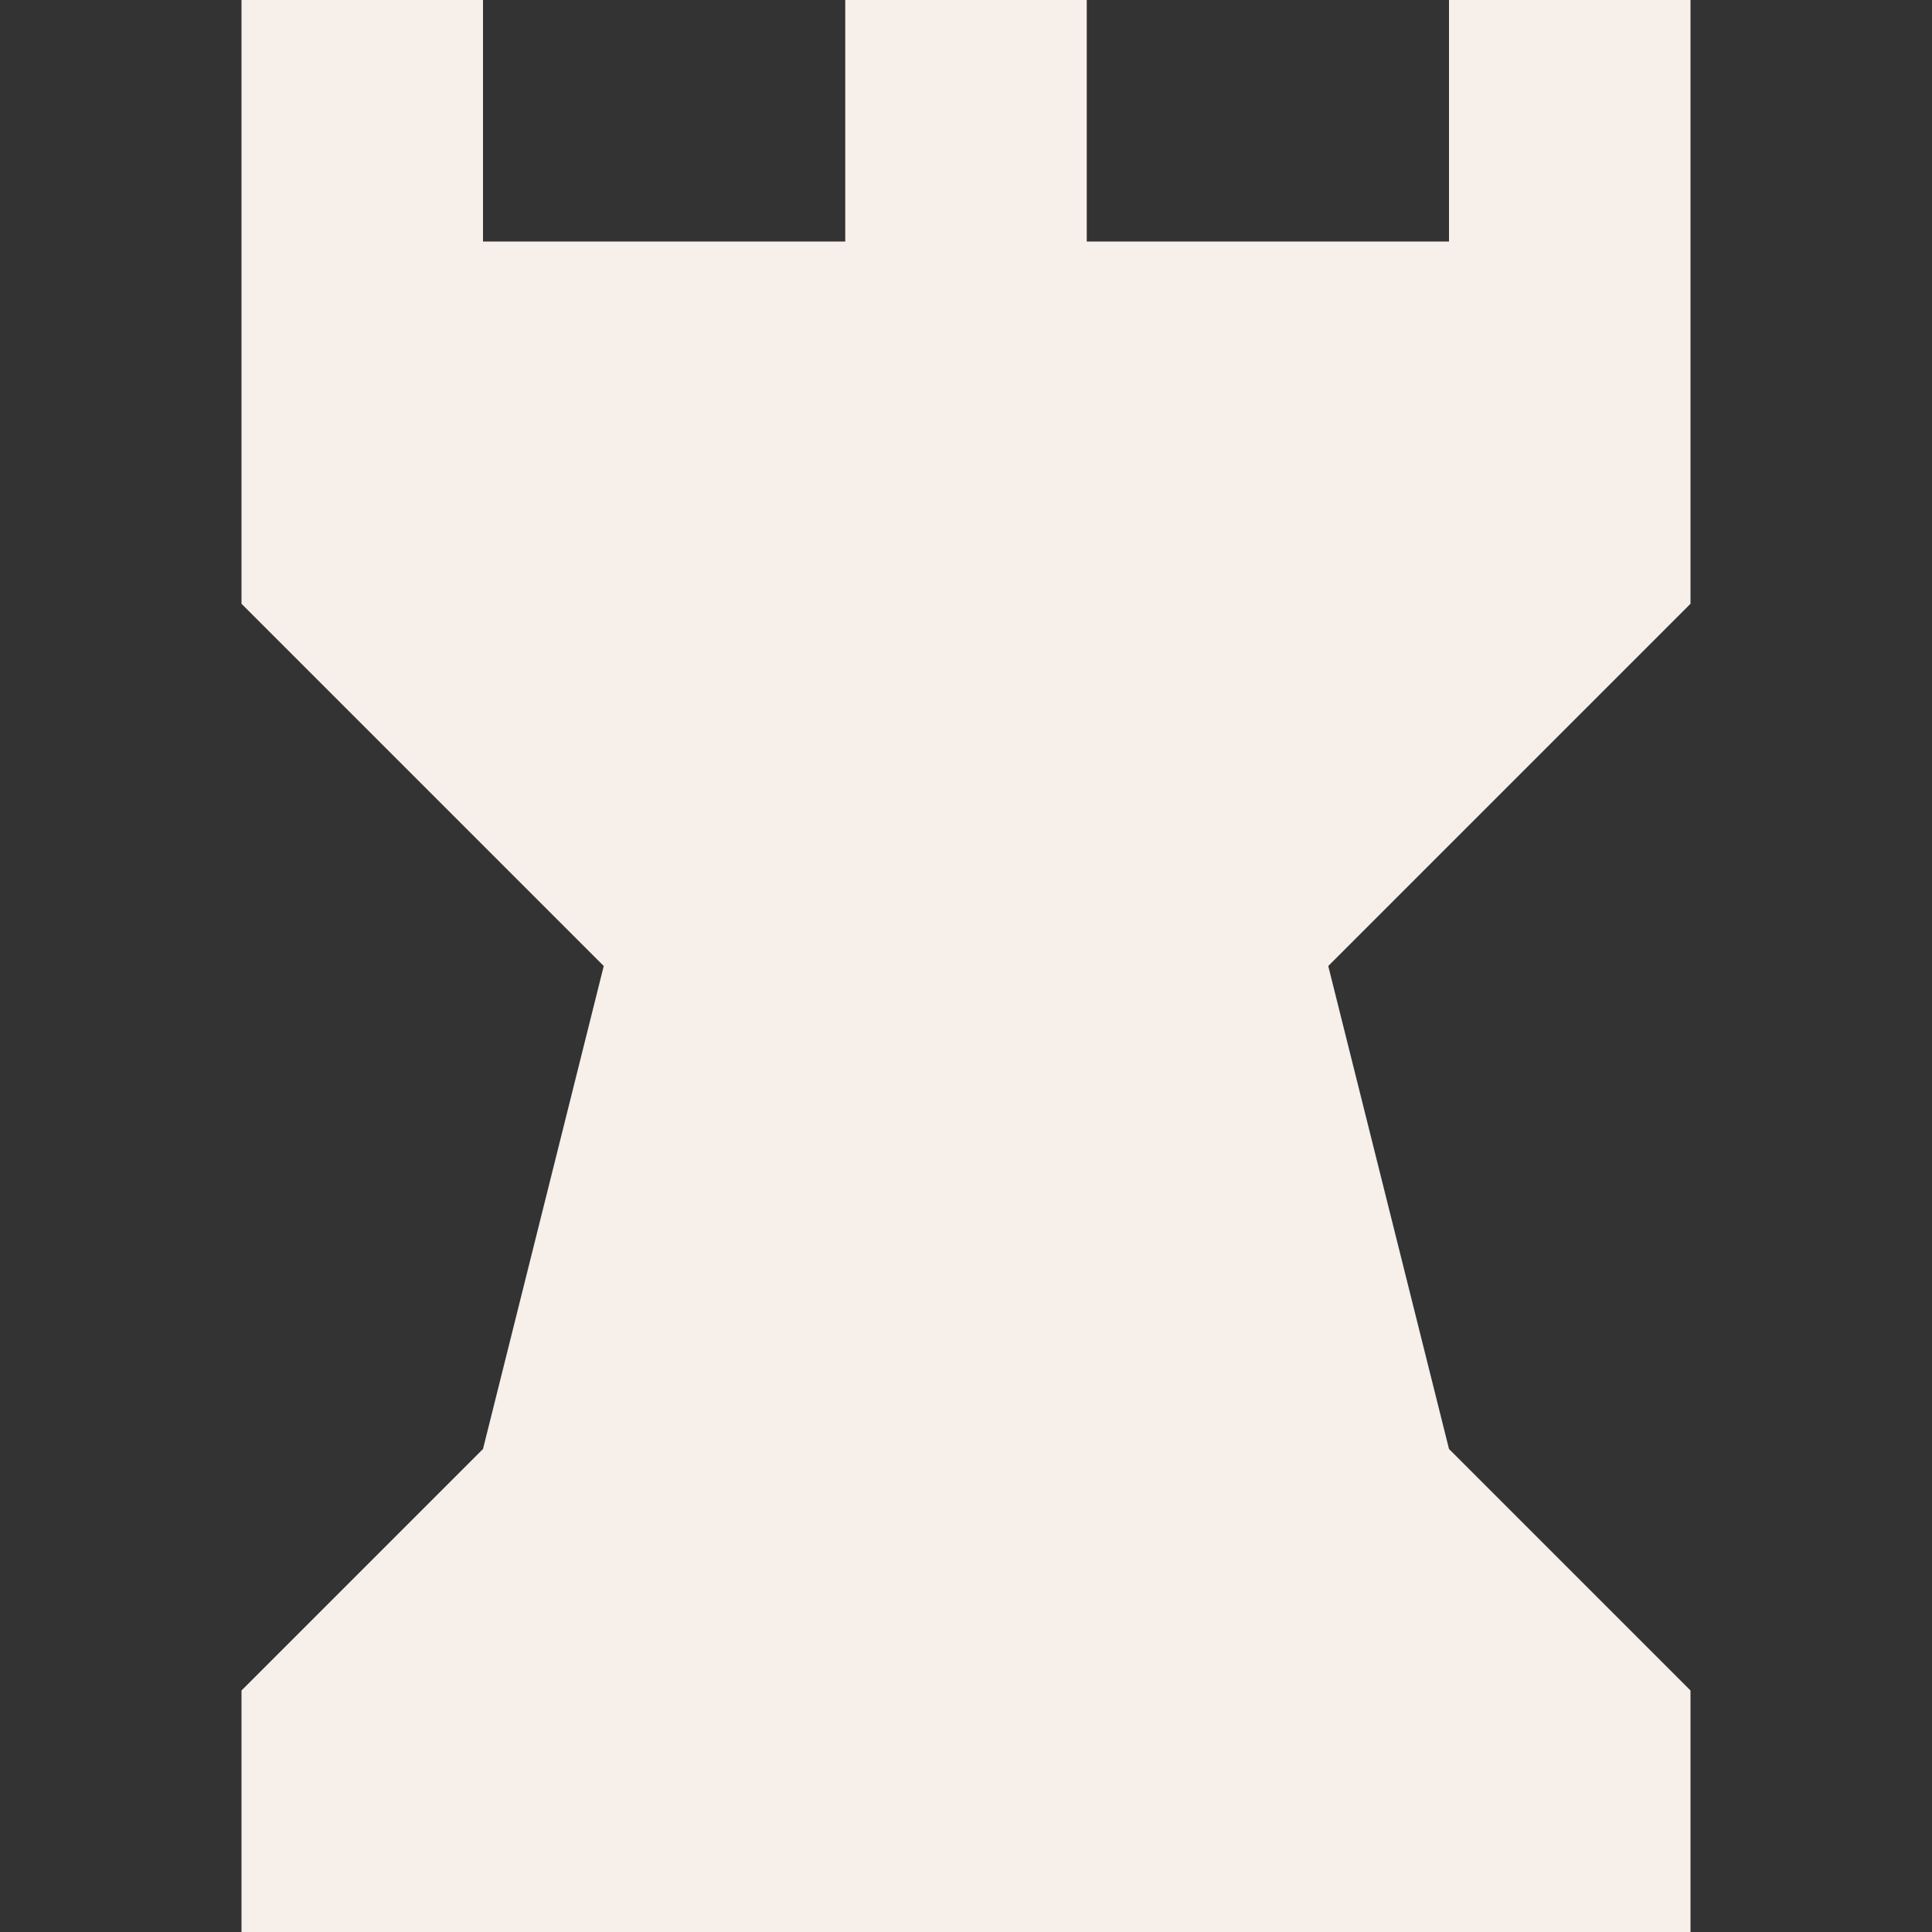 <svg width="16" height="16" viewBox="0 0 16 16" fill="none" xmlns="http://www.w3.org/2000/svg">
<rect x="0" y="0" width="16" height="16" fill="#333333" stroke="none"/>
<path d="M2 0H4V2H7V0H9V2H12V0H14V5L11 8L12 12L14 14V16H2V14L4 12L5 8L2 5V0Z" fill="#F7F0EA"/>
</svg>
